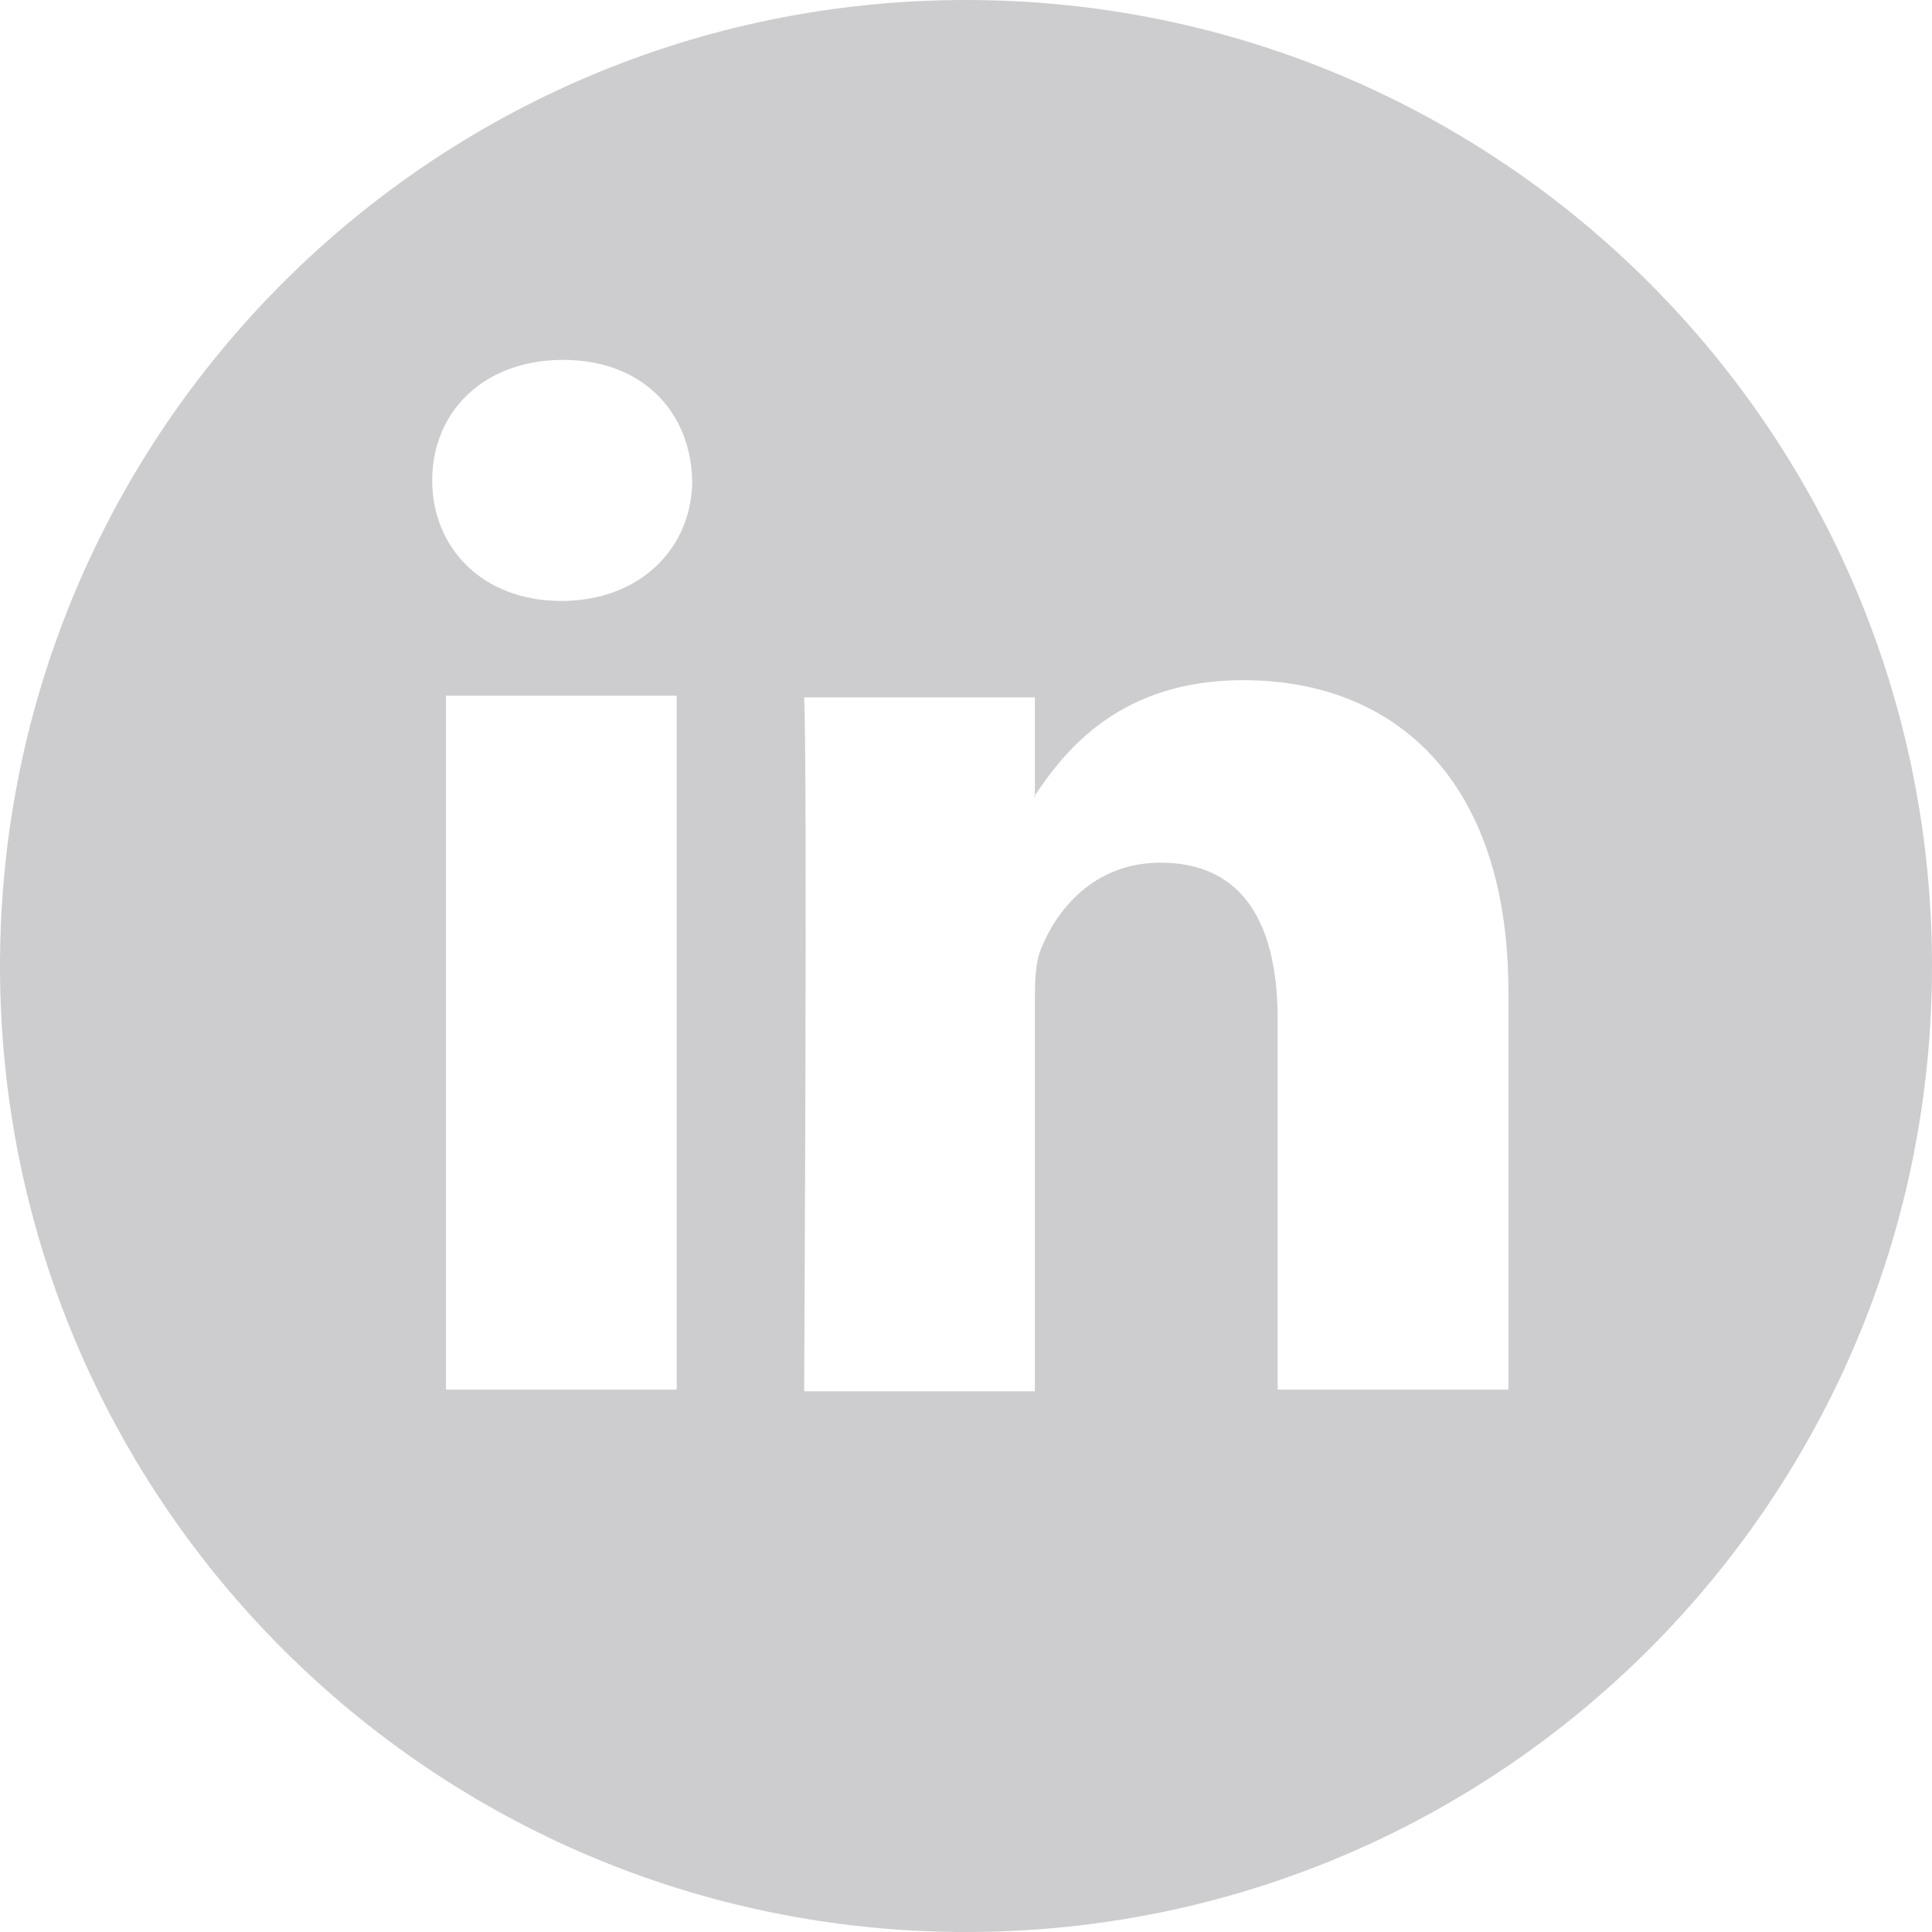 <svg xmlns="http://www.w3.org/2000/svg" id="Capa_1" viewBox="0 0 112.2 112.2">
  <style>
    .st0{fill:#cdcdcf}
  </style>
  <path d="M60.1 46.3v-.1s-.1 0 0 .1z" class="st0"/>
  <path d="M56.1 0C25.1 0 0 25.1 0 56.1s25.1 56.1 56.1 56.1 56.1-25.1 56.1-56.1S87.1 0 56.1 0zM39.3 80.7H25.9V40.4h13.4v40.3zm-6.7-45.8c-4.6 0-7.5-3.1-7.5-7 0-4 3-7 7.6-7s7.4 3 7.5 7c0 3.9-3 7-7.6 7zm55 45.8H74.2V59.2c0-5.4-1.9-9.1-6.8-9.1-3.7 0-5.9 2.5-6.9 4.9-.4.9-.4 2.1-.4 3.3v22.5H46.7s.2-36.5 0-40.3h13.4v5.7c1.8-2.7 5-6.7 12.1-6.7 8.8 0 15.4 5.8 15.4 18.1v23.1z" class="st0"/>
</svg>

